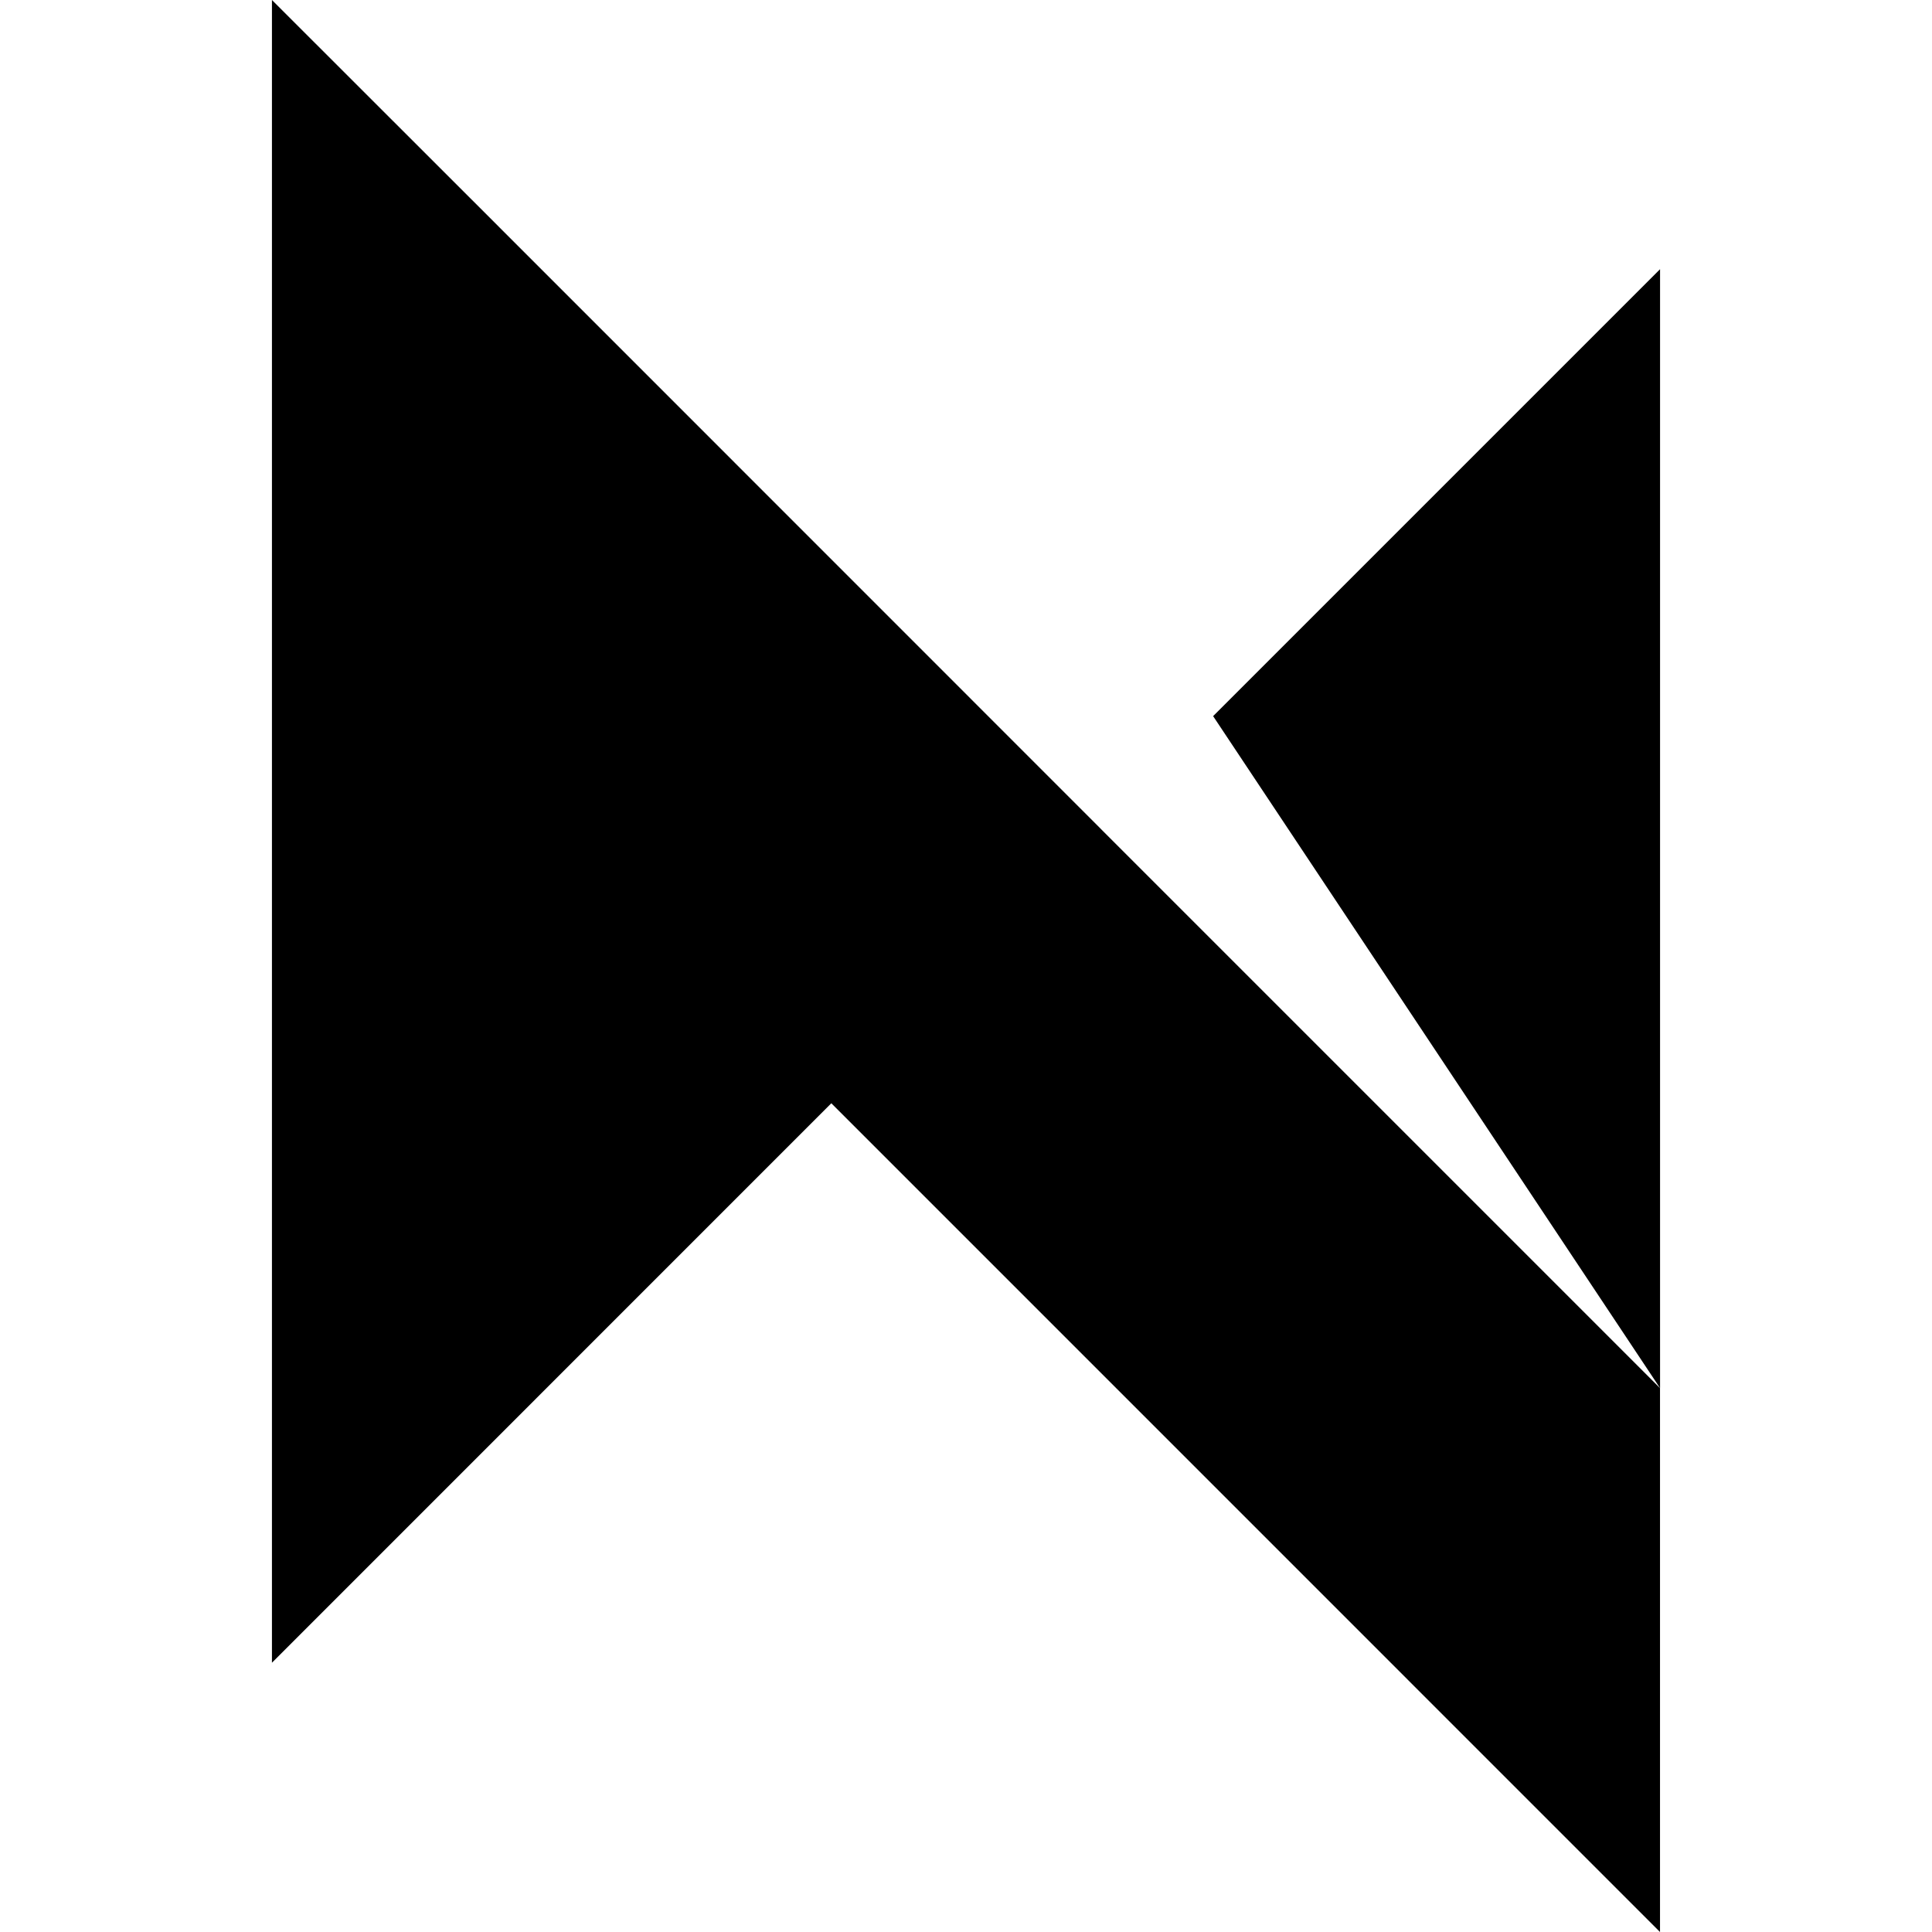 <?xml version="1.0" encoding="UTF-8" standalone="no"?>
<svg xmlns:rdf="http://www.w3.org/1999/02/22-rdf-syntax-ns#" xmlns="http://www.w3.org/2000/svg" height="128" width="128" version="1.1" xmlns:cc="http://creativecommons.org/ns#" xmlns:dc="http://purl.org/dc/elements/1.1/" viewBox="0 0 128 128">
<path d="m72.923 54.906l-41.175-41.184-13.731-13.722v110.16l37.06-37.066 54.903 54.906v-36.034l-37.06-37.06zm7.45-7.46 29.61 44.52v-74.13z"/>
</svg>
